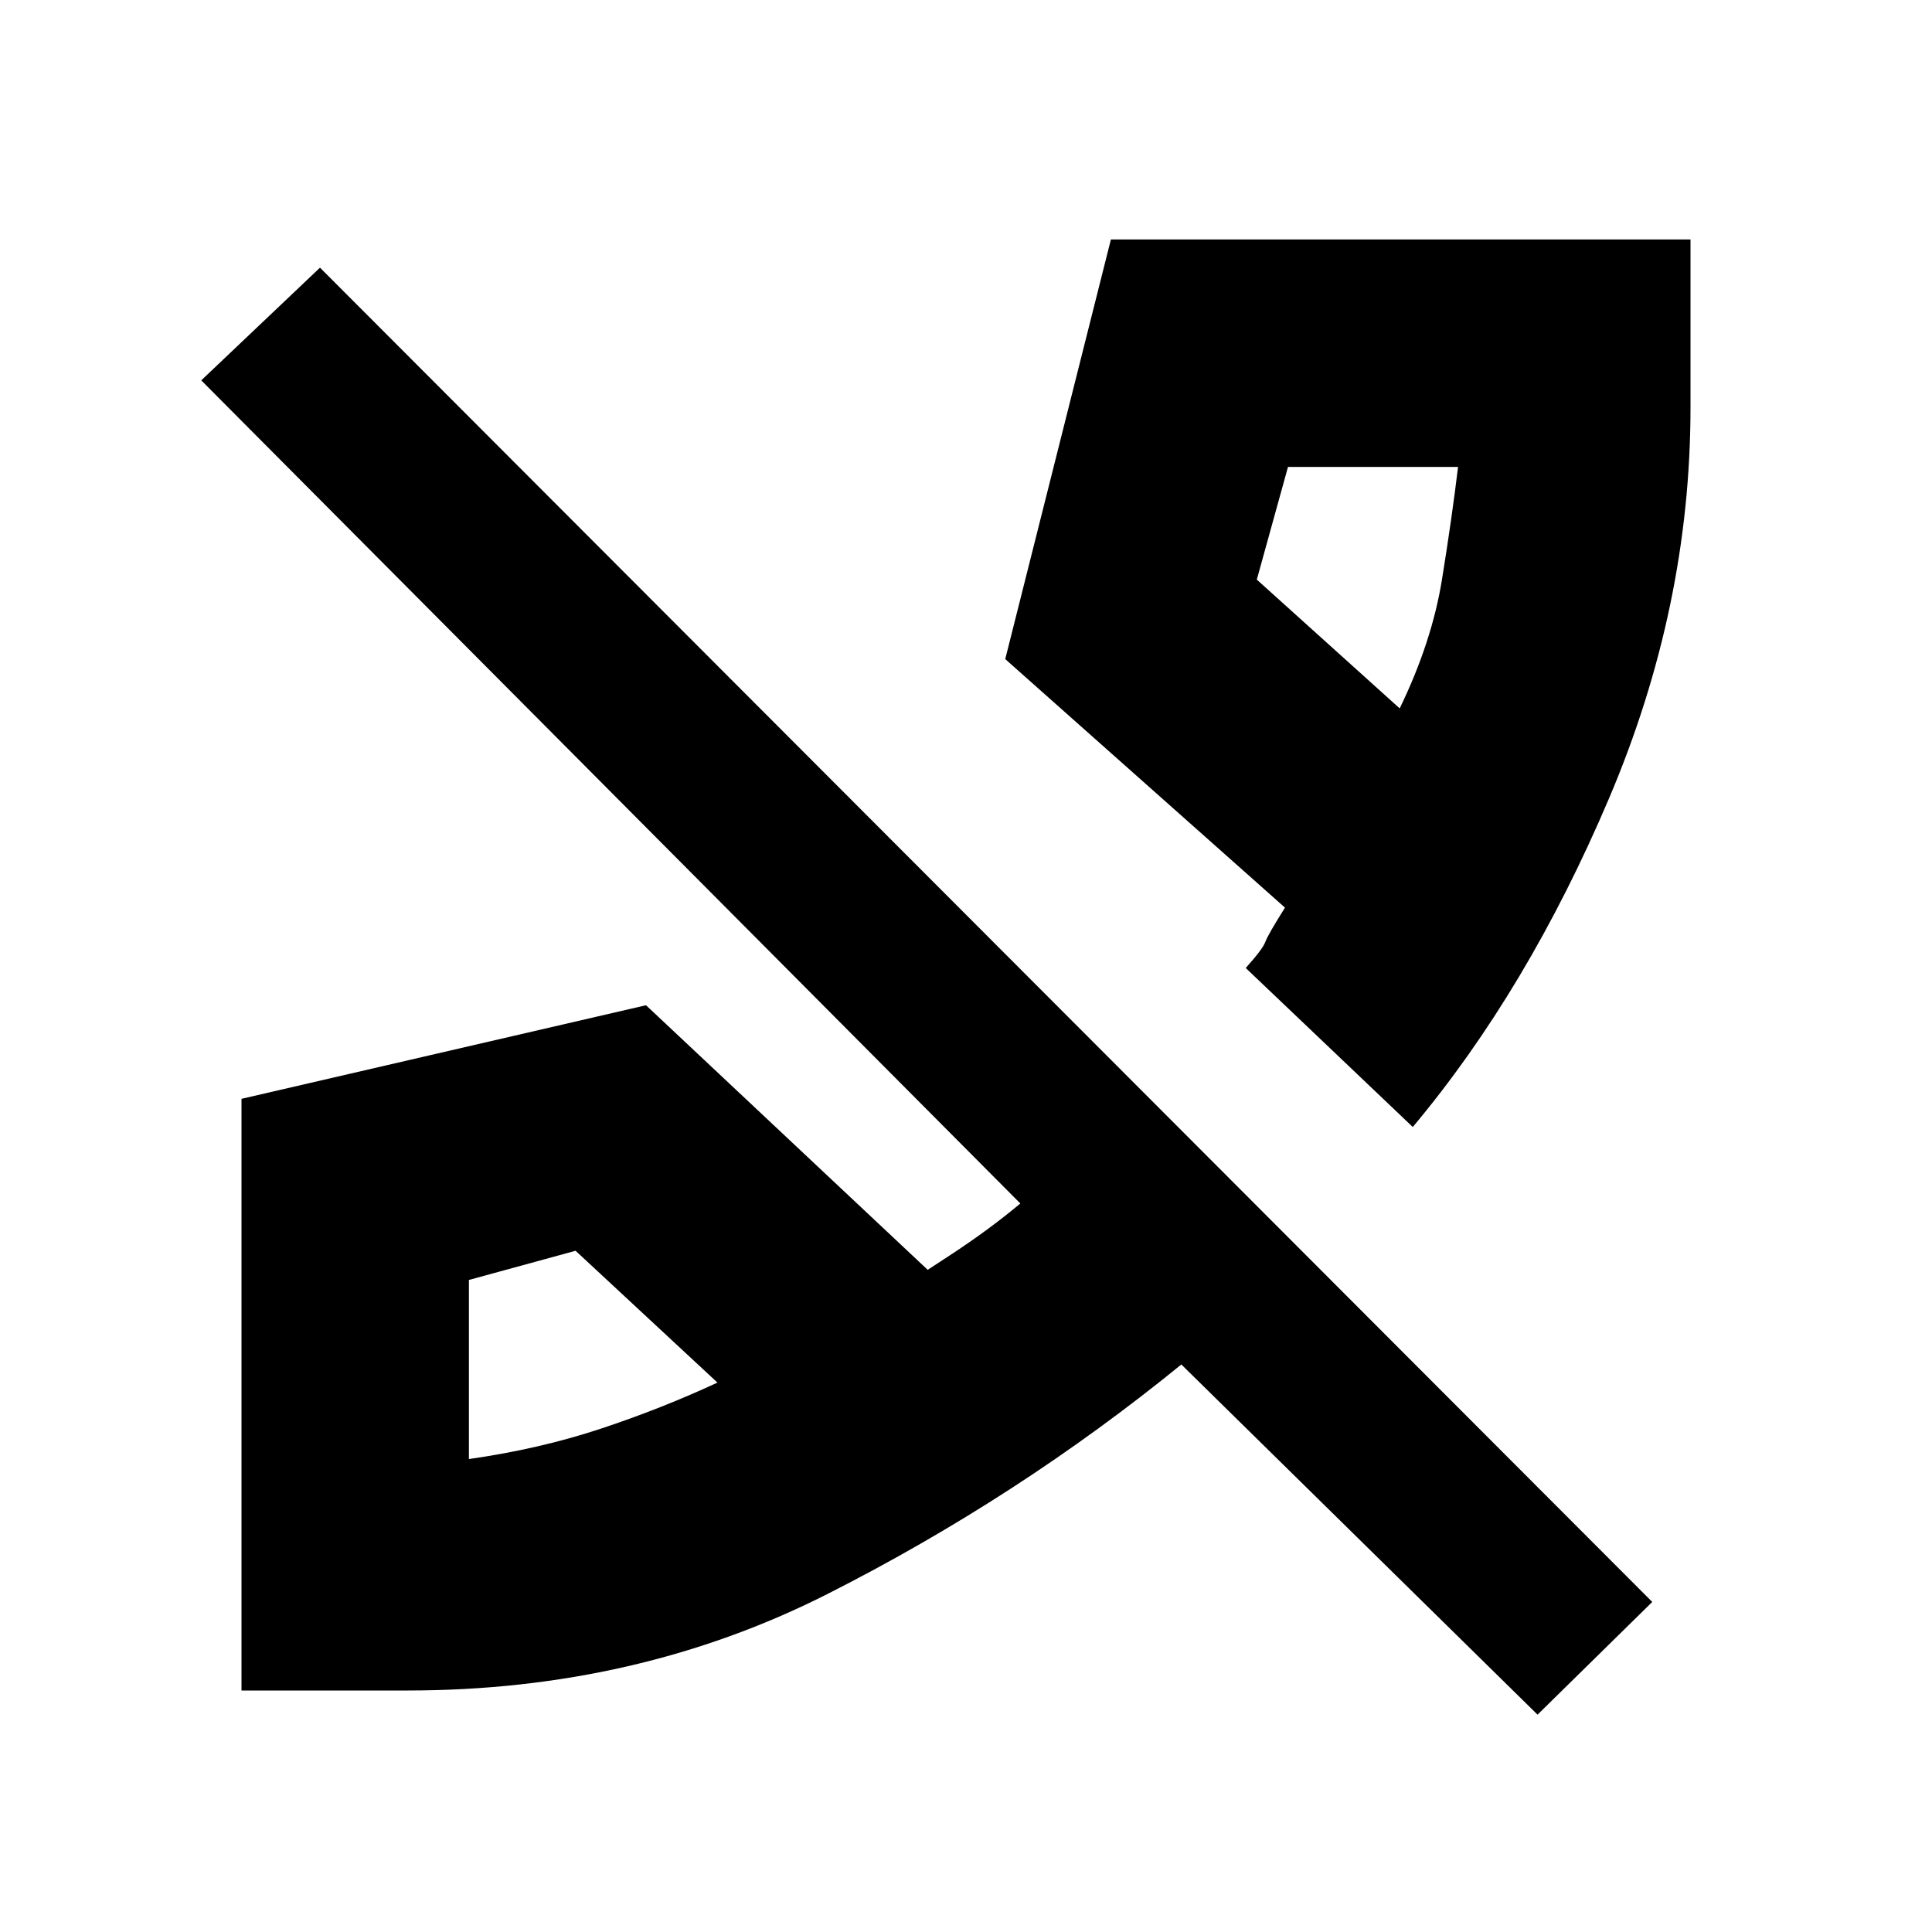 <svg xmlns="http://www.w3.org/2000/svg" height="20" viewBox="0 -960 960 960" width="20"><path d="M695.5-608q16-33 21-64t8-56H640l-15.5 56 71 64ZM233-235q35-5 65.25-15t58.25-23L286-338.5 233-324v89Zm469-165-83-79q8.5-9.5 9.75-13t9.75-17l-139-123.5L552-841h288v83.5q0 99-40.5 194.25T702-400ZM202.5-120H120v-294l201-46.5L461-329q-8.5 5.5 11-7.25T507-362L100-771l59-56 662 663-57 56-177-174q-81 66-175.75 114T202.5-120Zm493-488Zm-339 335Z"/></svg>